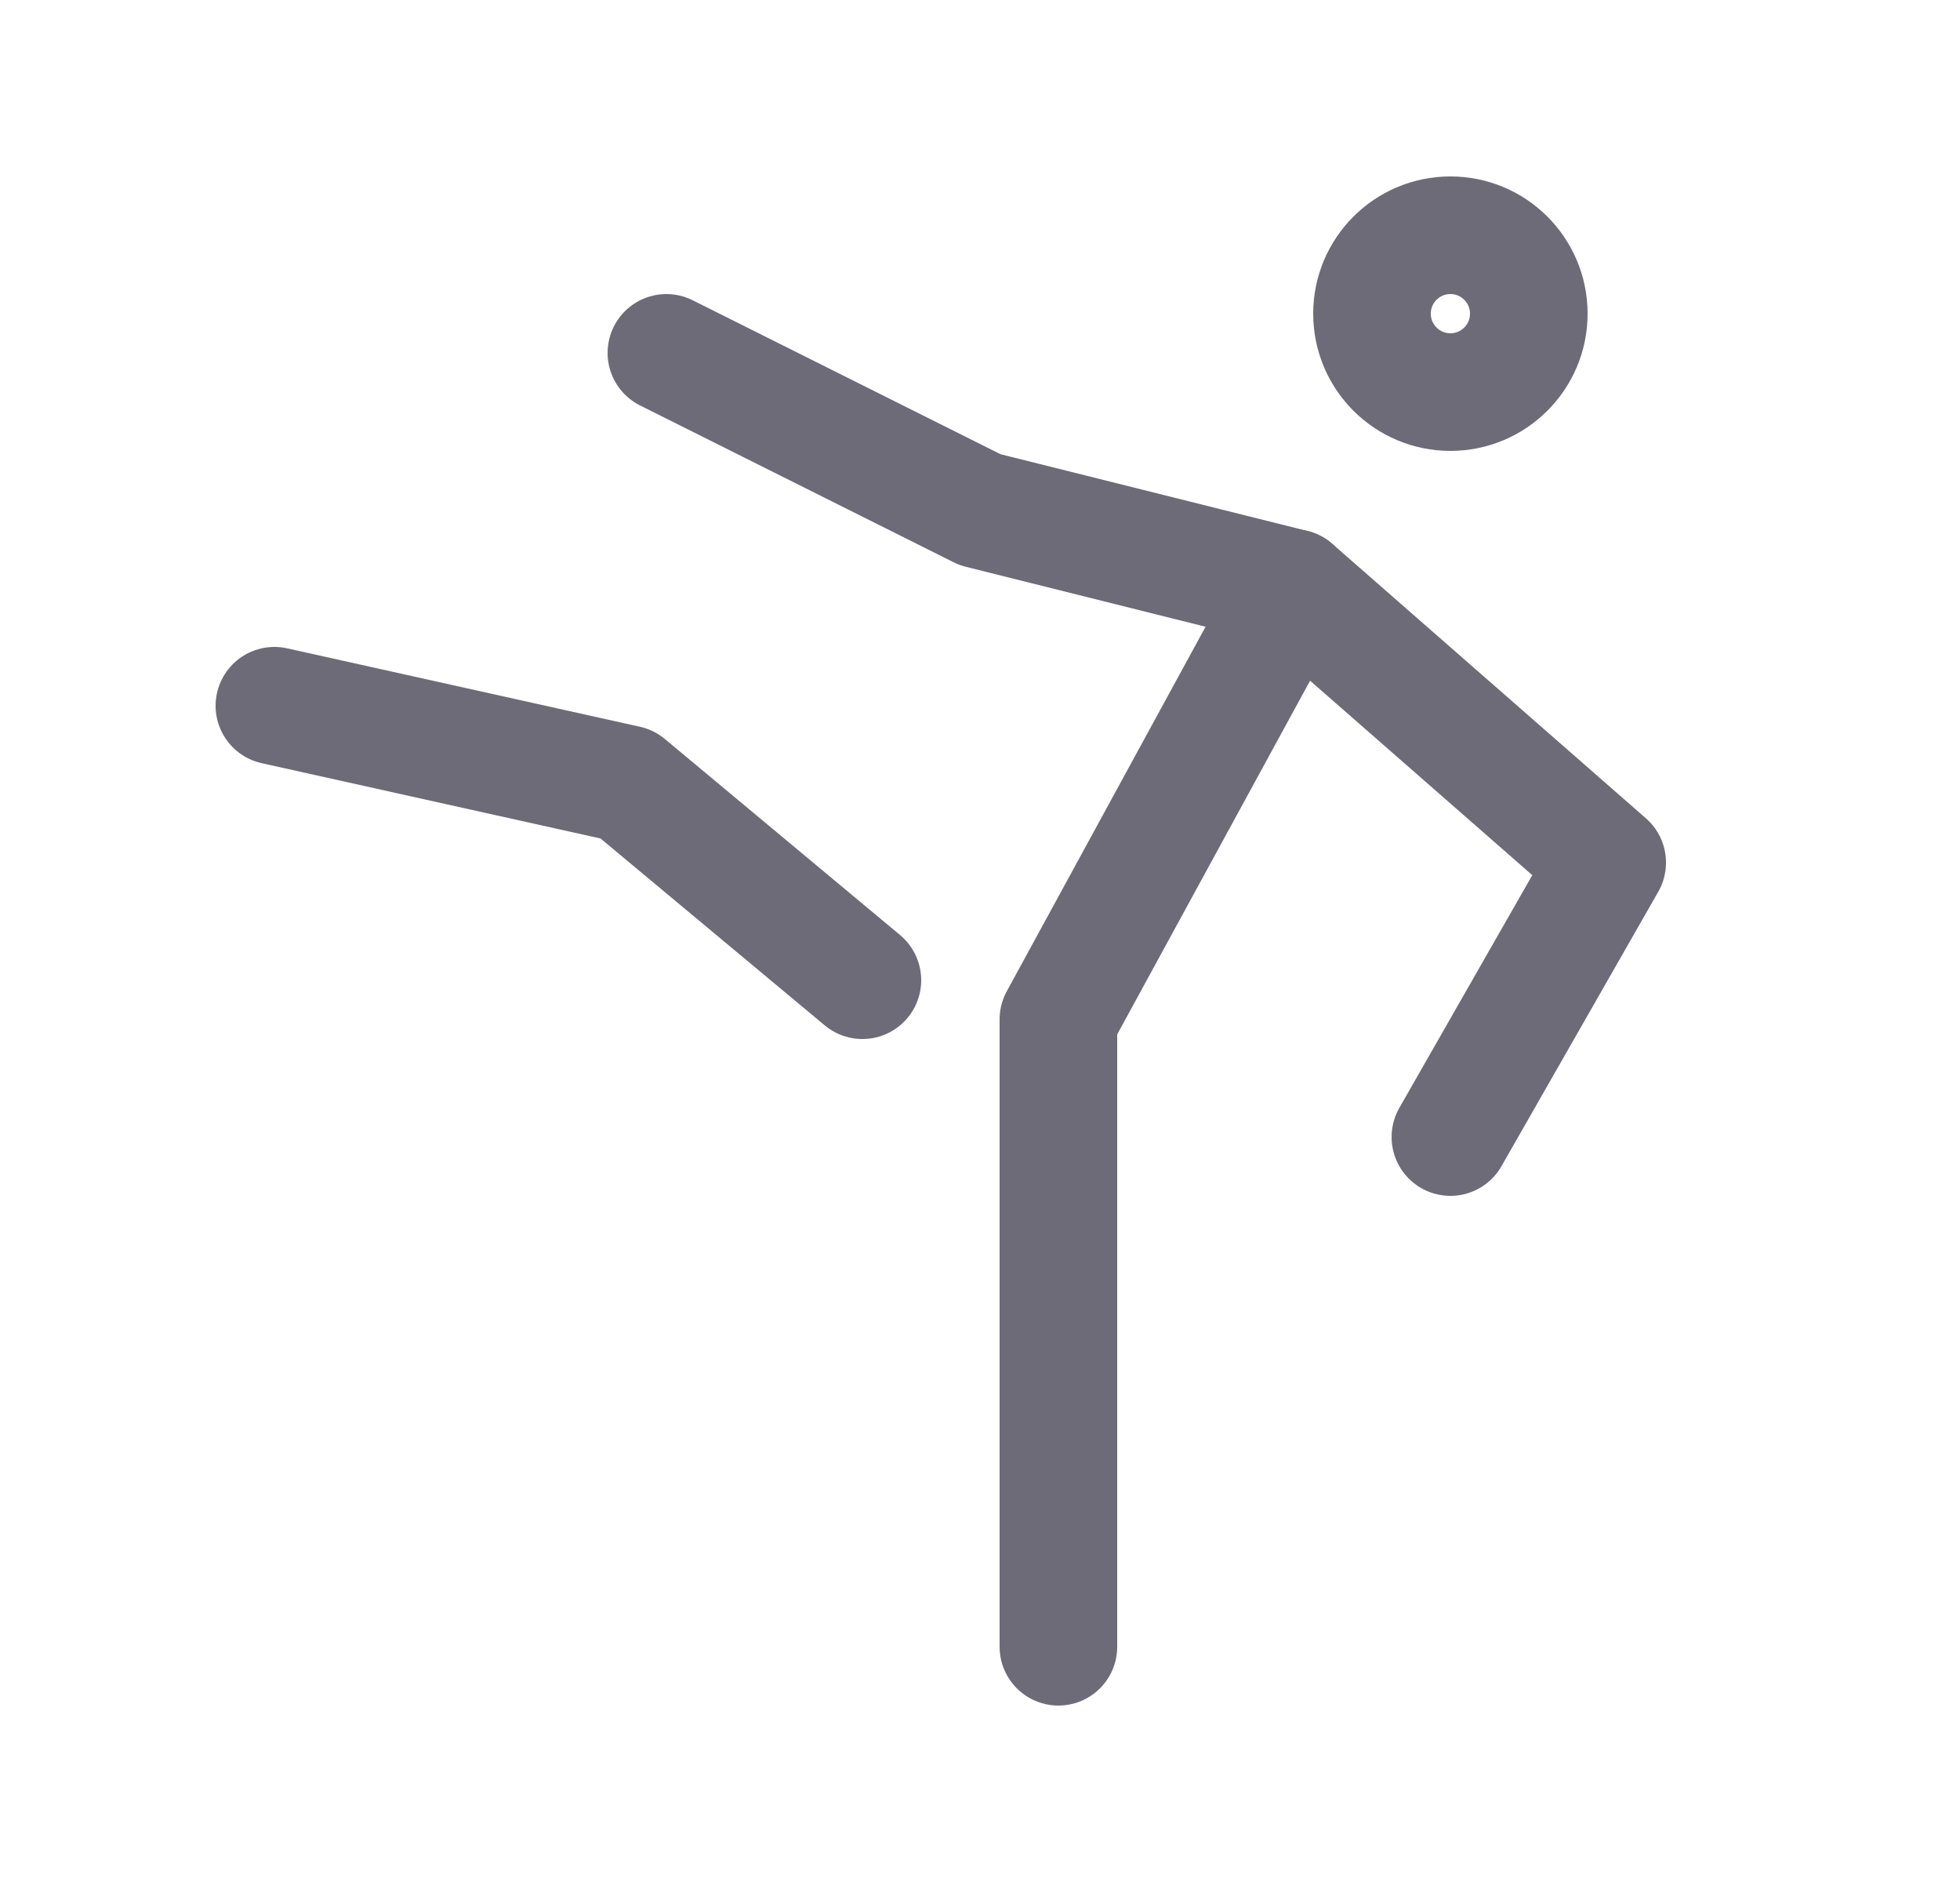 <svg width="25" height="24" viewBox="0 0 25 24" fill="none" xmlns="http://www.w3.org/2000/svg">
<circle cx="18.5" cy="4" r="1" stroke="#6D6B77" stroke-width="1.5" stroke-linecap="round" stroke-linejoin="round"/>
<path d="M3.5 9L8 10L11 12.5" stroke="#6D6B77" stroke-width="1.5" stroke-linecap="round" stroke-linejoin="round"/>
<path d="M13.5 21V13L16.5 7.5" stroke="#6D6B77" stroke-width="1.5" stroke-linecap="round" stroke-linejoin="round"/>
<path d="M8.5 4.5L12.5 6.5L16.5 7.5L20.5 11L18.5 14.5" stroke="#6D6B77" stroke-width="1.5" stroke-linecap="round" stroke-linejoin="round"/>
</svg>
